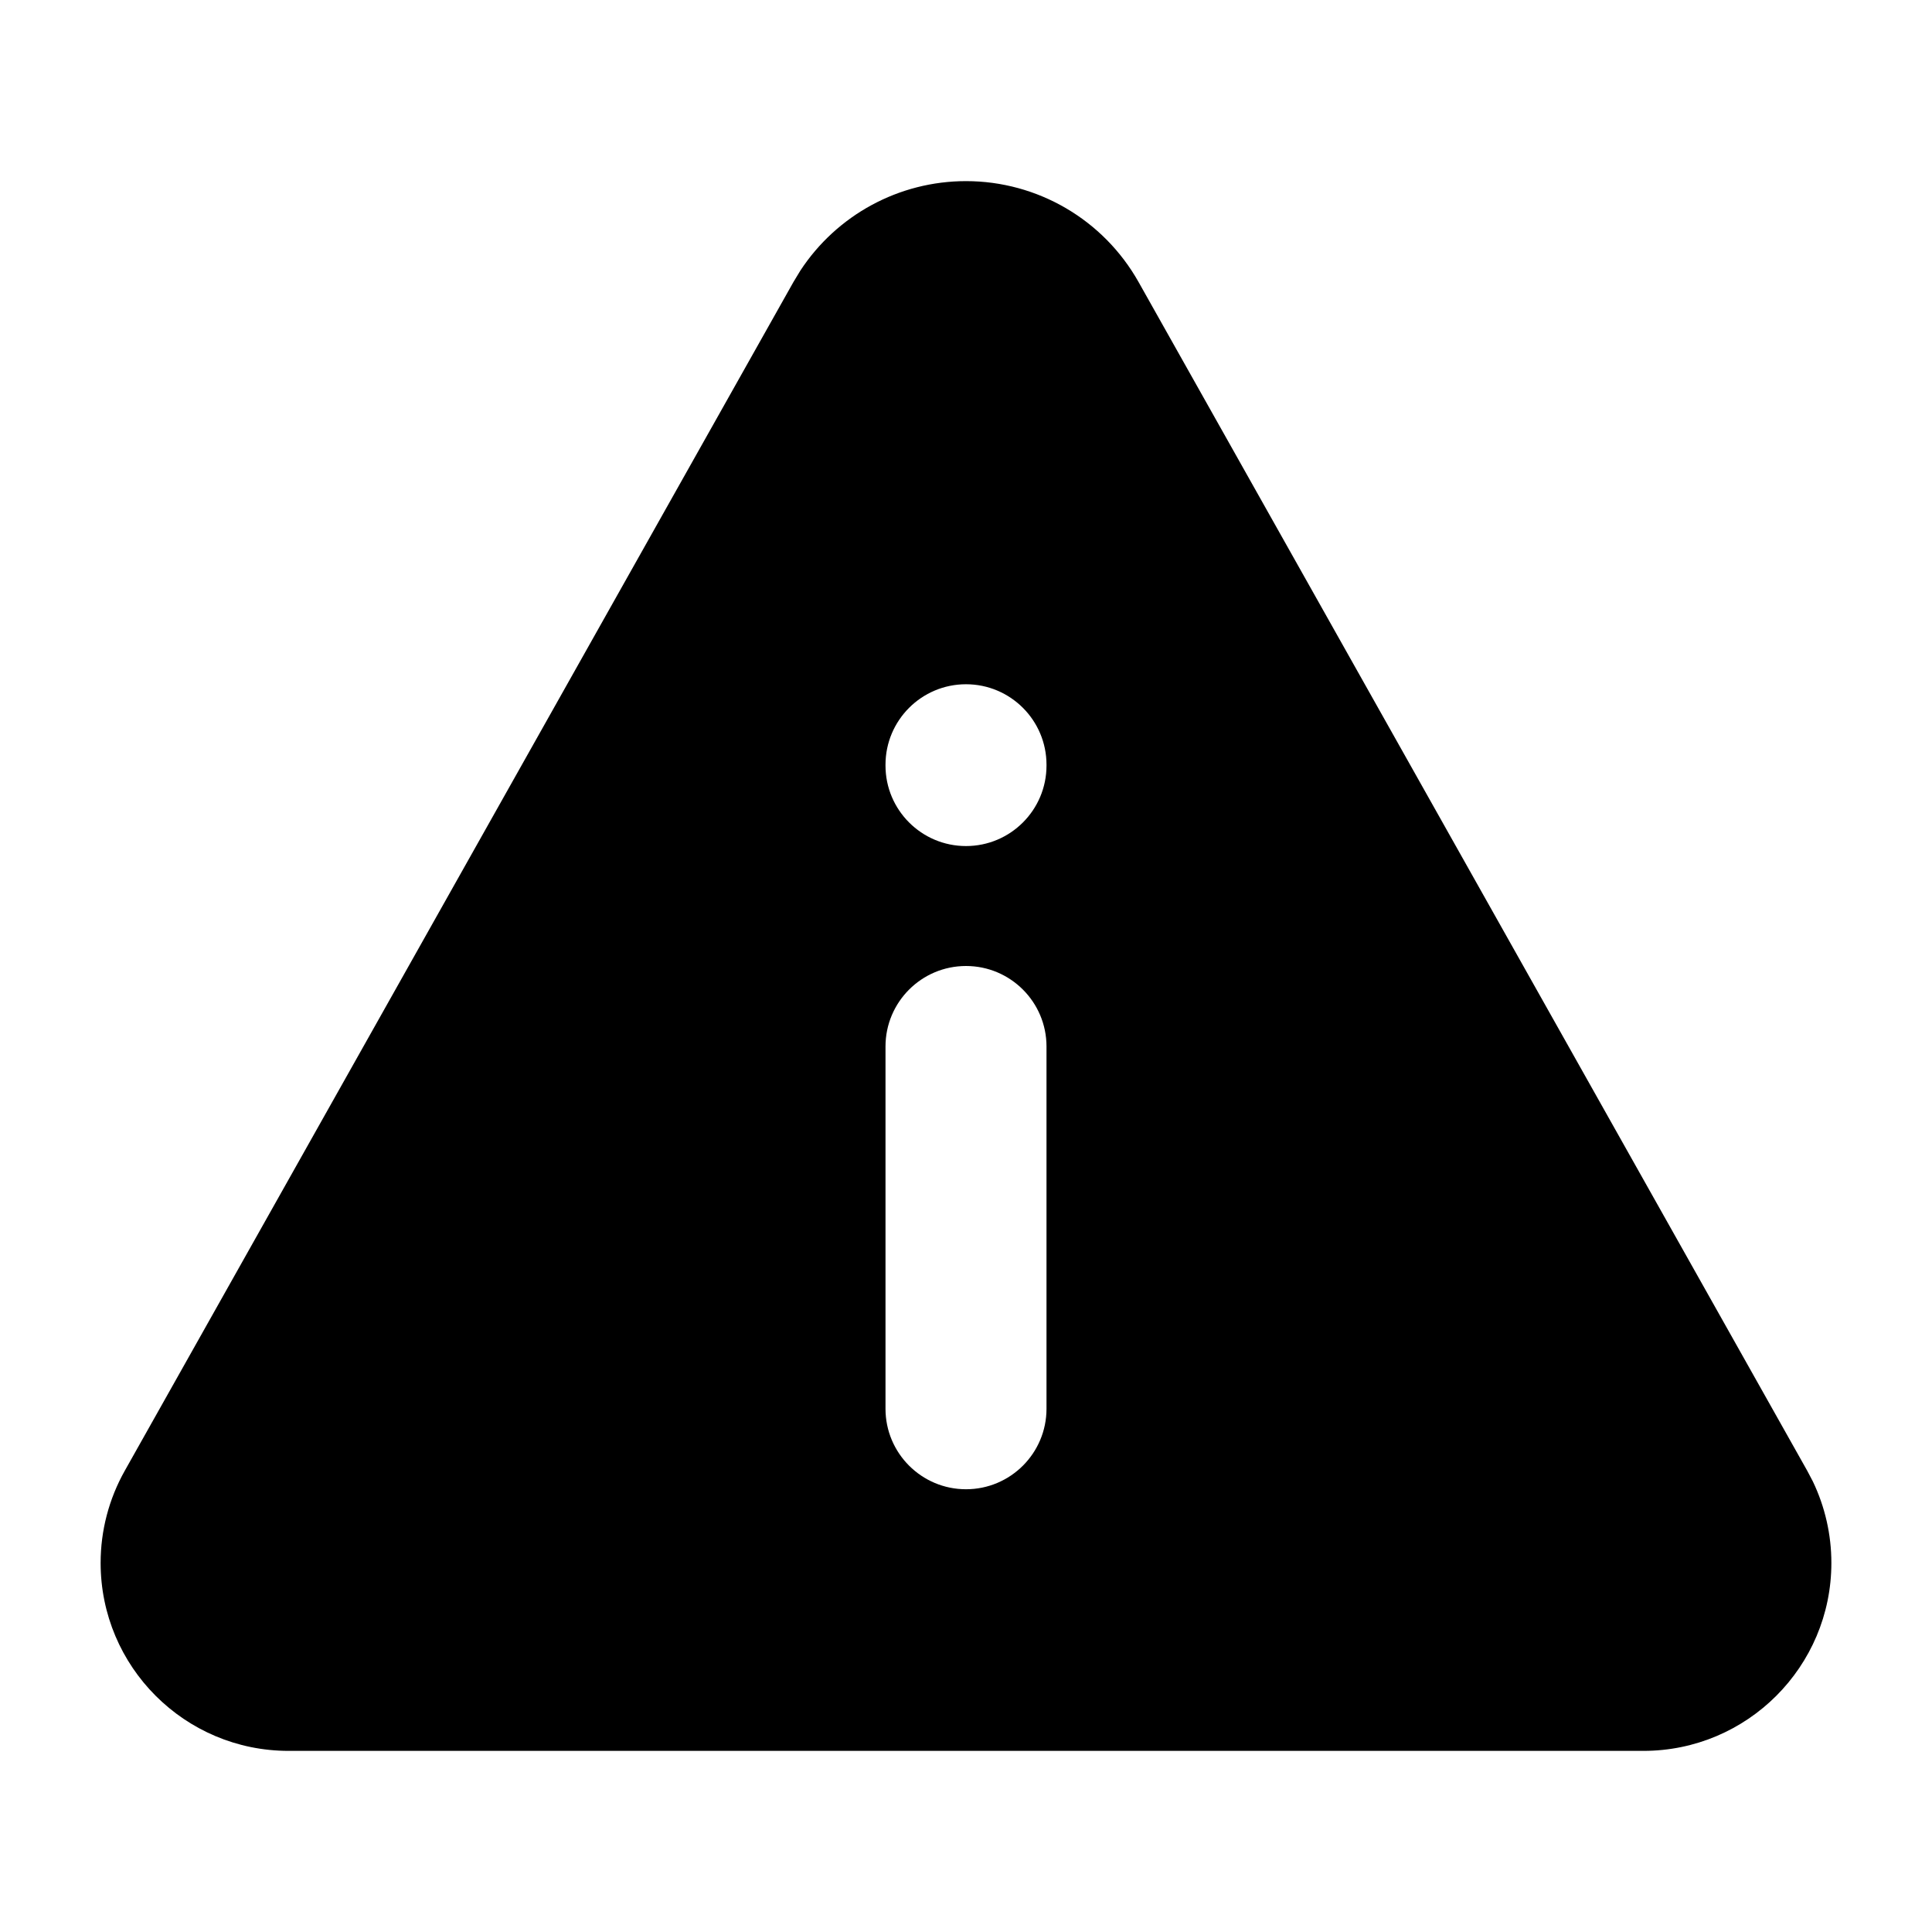 <svg width="24" height="24" viewBox="0 0 24 24" fill="none" xmlns="http://www.w3.org/2000/svg">
  <path
    d="M20.415 21.75C21.704 21.75 22.75 20.704 22.75 19.415C22.75 19.064 22.671 18.718 22.52 18.403L22.45 18.27L14.144 3.504C13.708 2.729 12.889 2.25 12 2.25C11.167 2.25 10.395 2.671 9.942 3.362L9.856 3.504L1.55 18.27C1.353 18.62 1.25 19.014 1.25 19.415C1.25 20.704 2.295 21.75 3.585 21.75L20.415 21.75ZM12 10.51C11.448 10.51 11 10.062 11 9.51V9.5C11 8.948 11.448 8.5 12 8.5C12.552 8.5 13 8.948 13 9.5V9.51C13 10.062 12.552 10.51 12 10.51ZM12 18.5C11.448 18.5 11 18.052 11 17.5L11 13C11 12.448 11.448 12 12 12C12.552 12 13 12.448 13 13L13 17.5C13 18.052 12.552 18.5 12 18.5Z"
    fill="currentColor"
  />
</svg>
